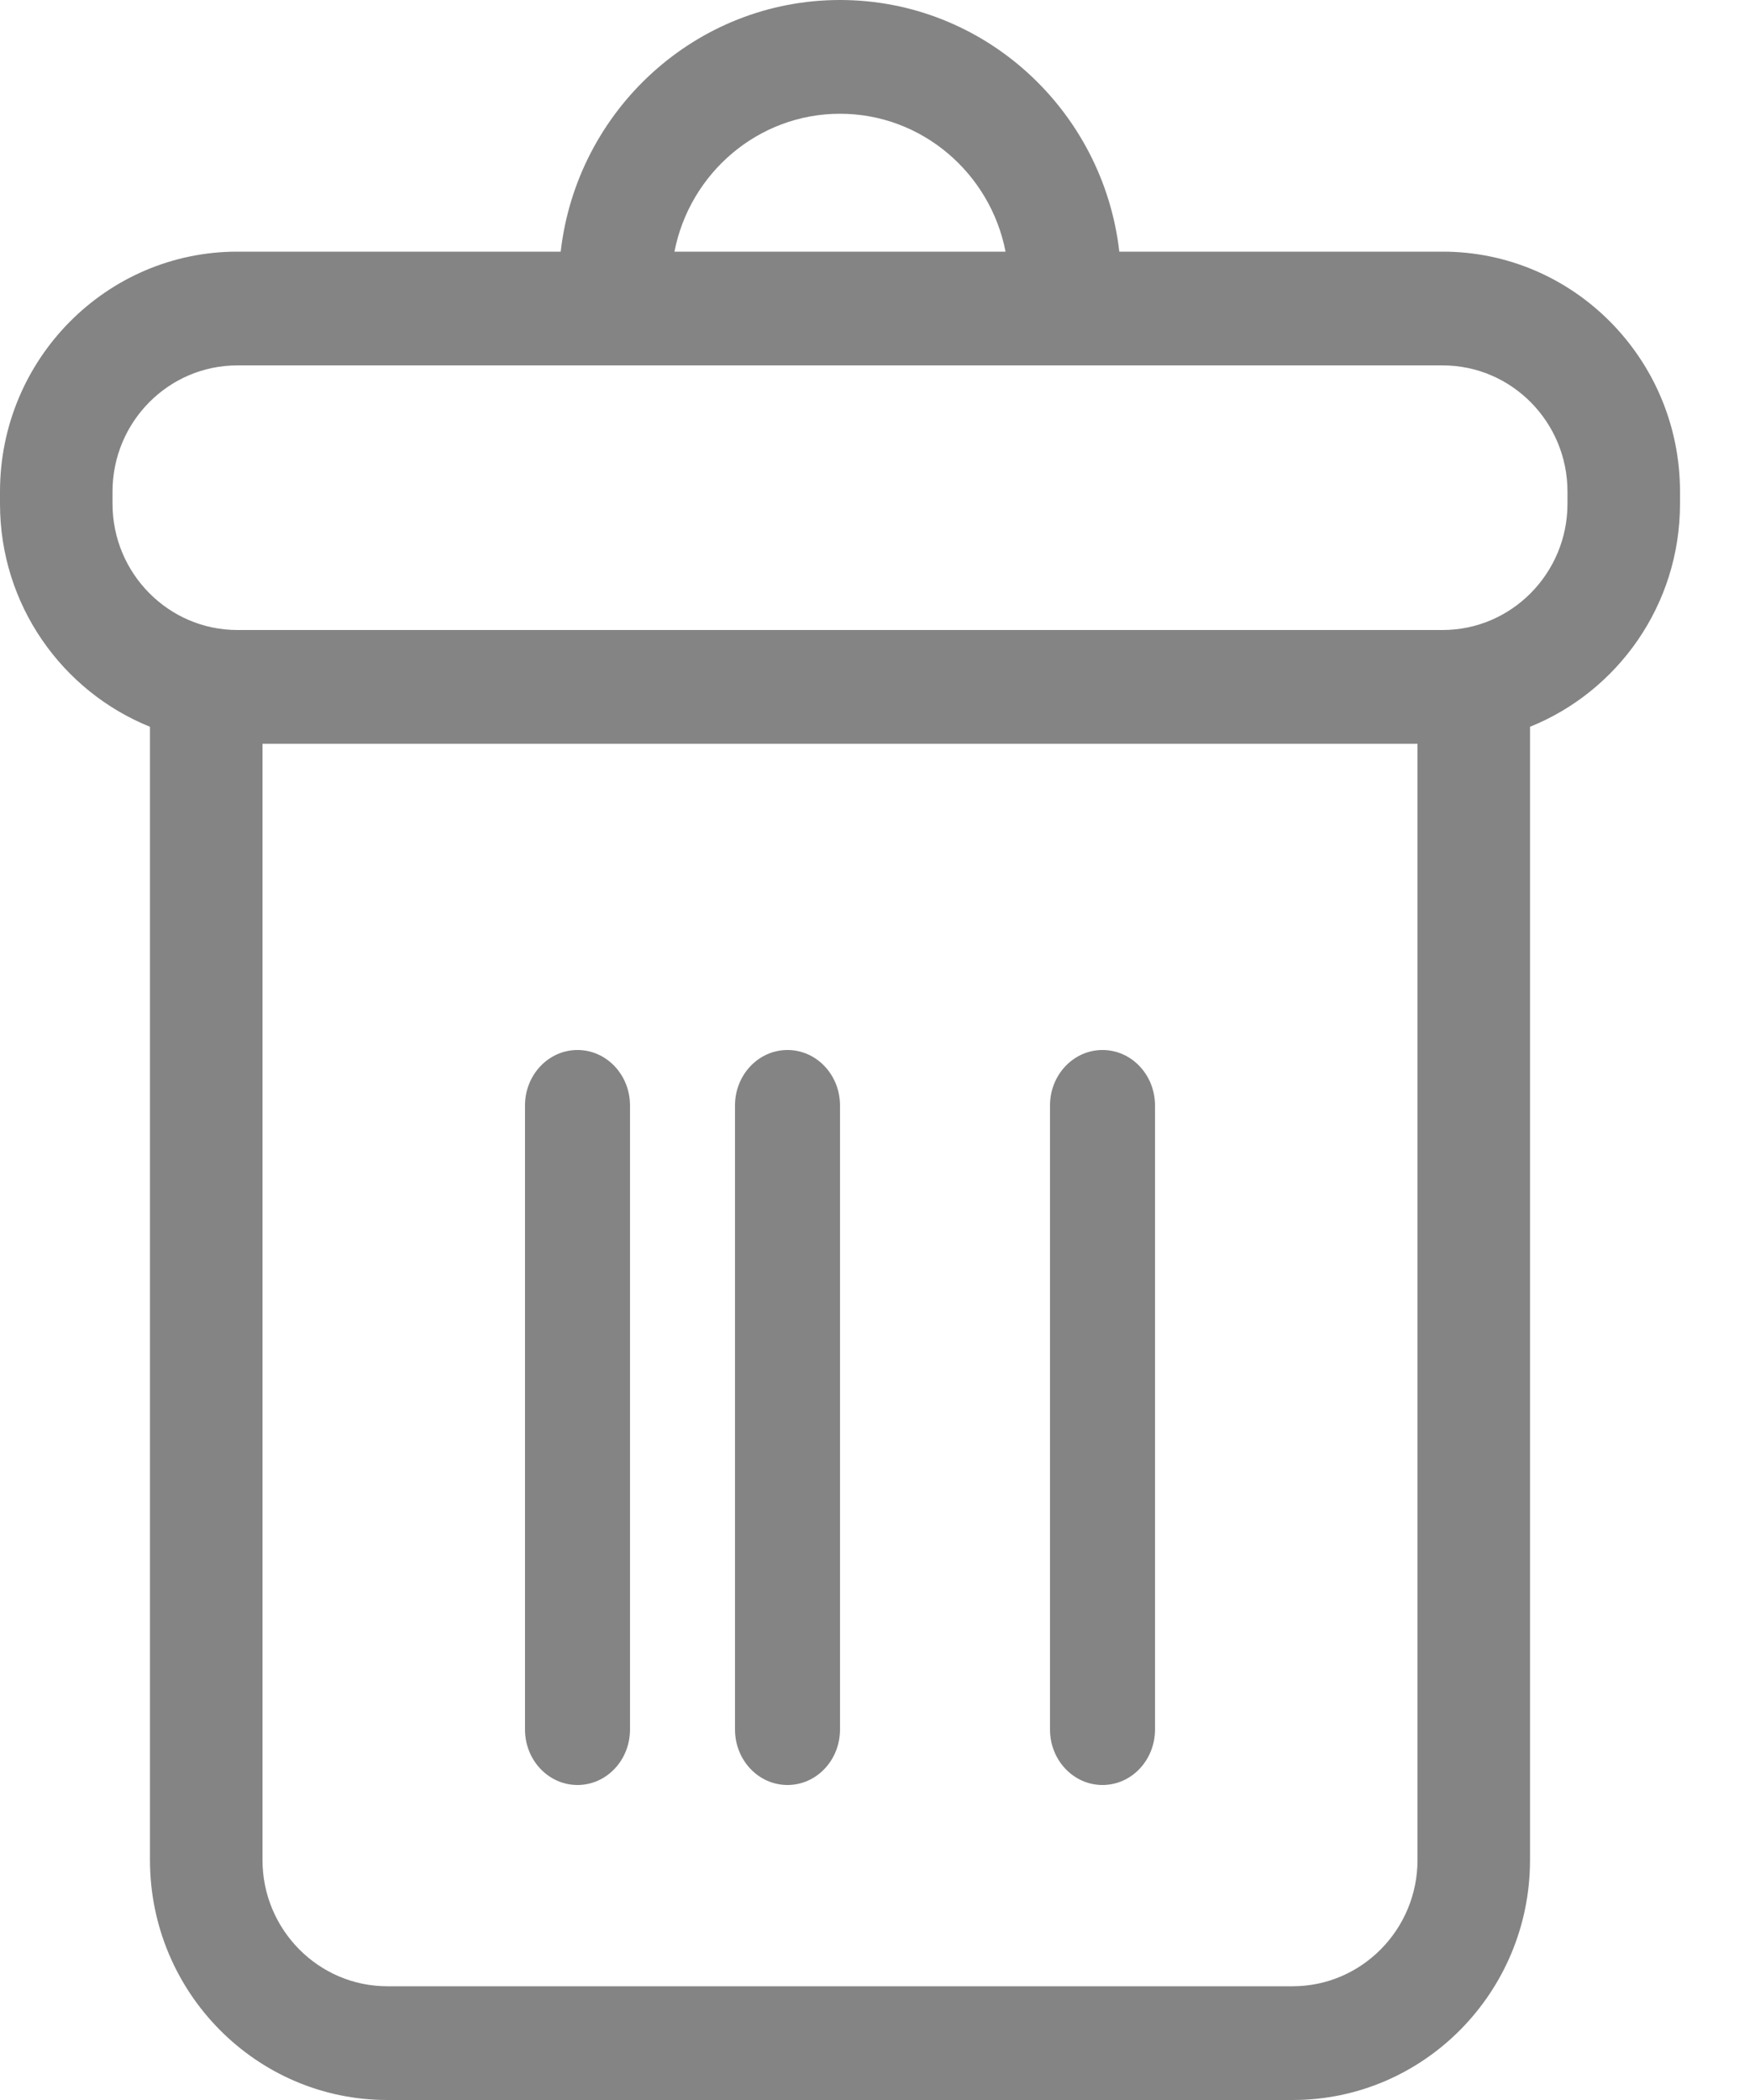 <?xml version="1.0" encoding="UTF-8"?>
<svg width="10px" height="12px" viewBox="0 0 10 12" version="1.1" xmlns="http://www.w3.org/2000/svg" xmlns:xlink="http://www.w3.org/1999/xlink">
    <!-- Generator: Sketch 51.2 (57519) - http://www.bohemiancoding.com/sketch -->
    <title>delete_icon</title>
    <desc>Created with Sketch.</desc>
    <defs></defs>
    <g id="delete_icon" stroke="none" stroke-width="1" fill="none" fill-rule="evenodd" opacity="0.484">
        <g id="delete-button" fill="#000000" fill-rule="nonzero">
            <g id="Shape">
                <path d="M8.244,1.438 L6.396,1.438 C6.304,0.63 5.624,0 4.8,0 C3.976,0 3.296,0.63 3.204,1.438 L1.356,1.438 C0.608,1.438 0,2.053 0,2.809 L0,2.879 C0,3.457 0.356,3.951 0.857,4.153 L0.857,10.629 C0.857,11.385 1.465,12 2.213,12 L7.387,12 C8.135,12 8.743,11.385 8.743,10.629 L8.743,4.153 C9.244,3.951 9.6,3.457 9.6,2.879 L9.6,2.809 C9.6,2.053 8.992,1.438 8.244,1.438 Z M4.8,0.65 C5.268,0.65 5.659,0.99 5.746,1.438 L3.854,1.438 C3.941,0.99 4.332,0.65 4.8,0.65 Z M8.1,10.629 C8.1,11.026 7.78,11.35 7.387,11.35 L2.213,11.35 C1.82,11.35 1.5,11.026 1.5,10.629 L1.5,4.25 L8.1,4.25 L8.1,10.629 Z M8.957,2.879 C8.957,3.276 8.637,3.6 8.244,3.6 L1.356,3.6 C0.963,3.6 0.643,3.276 0.643,2.879 L0.643,2.809 C0.643,2.411 0.963,2.088 1.356,2.088 L8.244,2.088 C8.637,2.088 8.957,2.411 8.957,2.809 L8.957,2.879 L8.957,2.879 Z"></path>
                <path d="M3.3,10.2 C3.466,10.2 3.6,10.058 3.6,9.883 L3.6,6.317 C3.6,6.142 3.466,6 3.3,6 C3.134,6 3,6.142 3,6.317 L3,9.883 C3,10.058 3.134,10.2 3.3,10.2 Z"></path>
                <path d="M4.5,10.2 C4.666,10.2 4.8,10.058 4.8,9.883 L4.8,6.317 C4.8,6.142 4.666,6 4.5,6 C4.334,6 4.2,6.142 4.2,6.317 L4.2,9.883 C4.2,10.058 4.334,10.2 4.5,10.2 Z"></path>
                <path d="M6.3,10.2 C6.466,10.2 6.6,10.058 6.6,9.883 L6.6,6.317 C6.6,6.142 6.466,6 6.3,6 C6.134,6 6,6.142 6,6.317 L6,9.883 C6,10.058 6.134,10.2 6.3,10.2 Z"></path>
            </g>
        </g>
    </g>
</svg>
